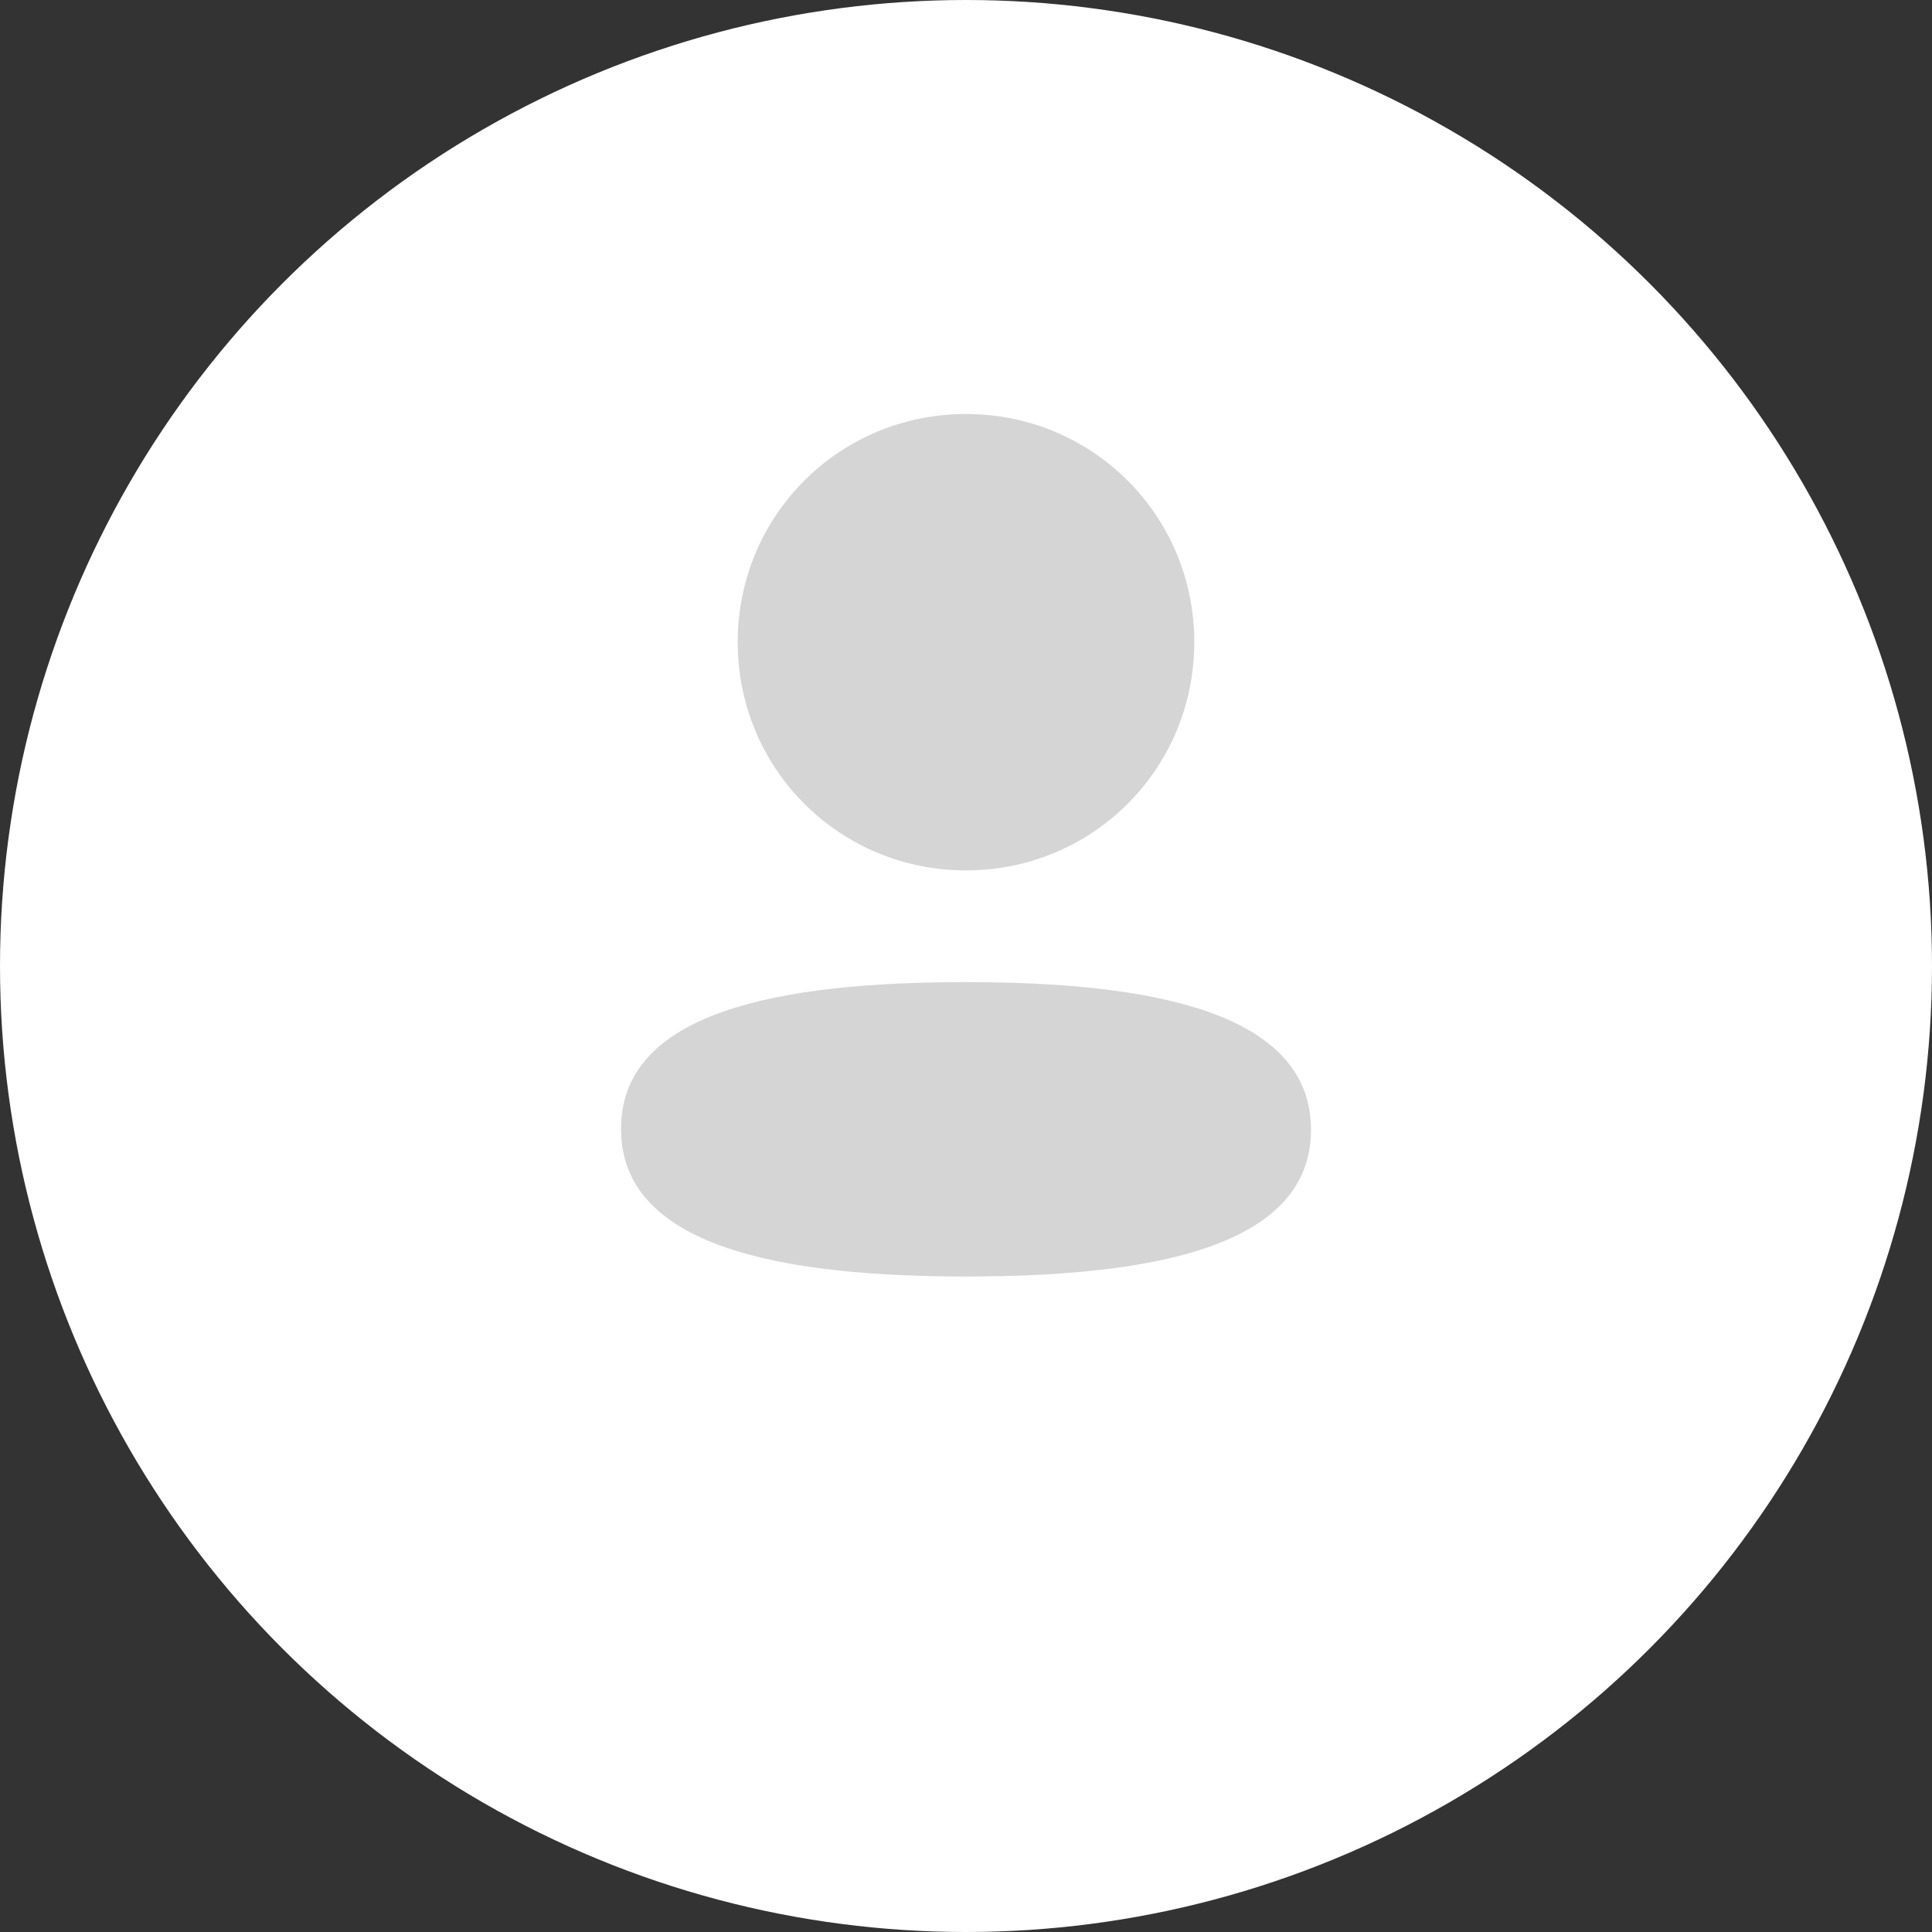 <svg width="56" height="56" viewBox="0 0 56 56" fill="none" xmlns="http://www.w3.org/2000/svg">
<rect x="0" y="0" width="56" height="56" fill="#333333" stroke="none"/>
<circle cx="28" cy="28" r="28" fill="white"/>
<path fill-rule="evenodd" clip-rule="evenodd" d="M34.617 18.614C34.617 22.285 31.674 25.229 28 25.229C24.327 25.229 21.383 22.285 21.383 18.614C21.383 14.943 24.327 12 28 12C31.674 12 34.617 14.943 34.617 18.614ZM28 37C22.578 37 18 36.119 18 32.719C18 29.317 22.607 28.467 28 28.467C33.423 28.467 38 29.349 38 32.749C38 36.15 33.393 37 28 37Z" fill="#C4C4C4" fill-opacity="0.7"/>
</svg>
